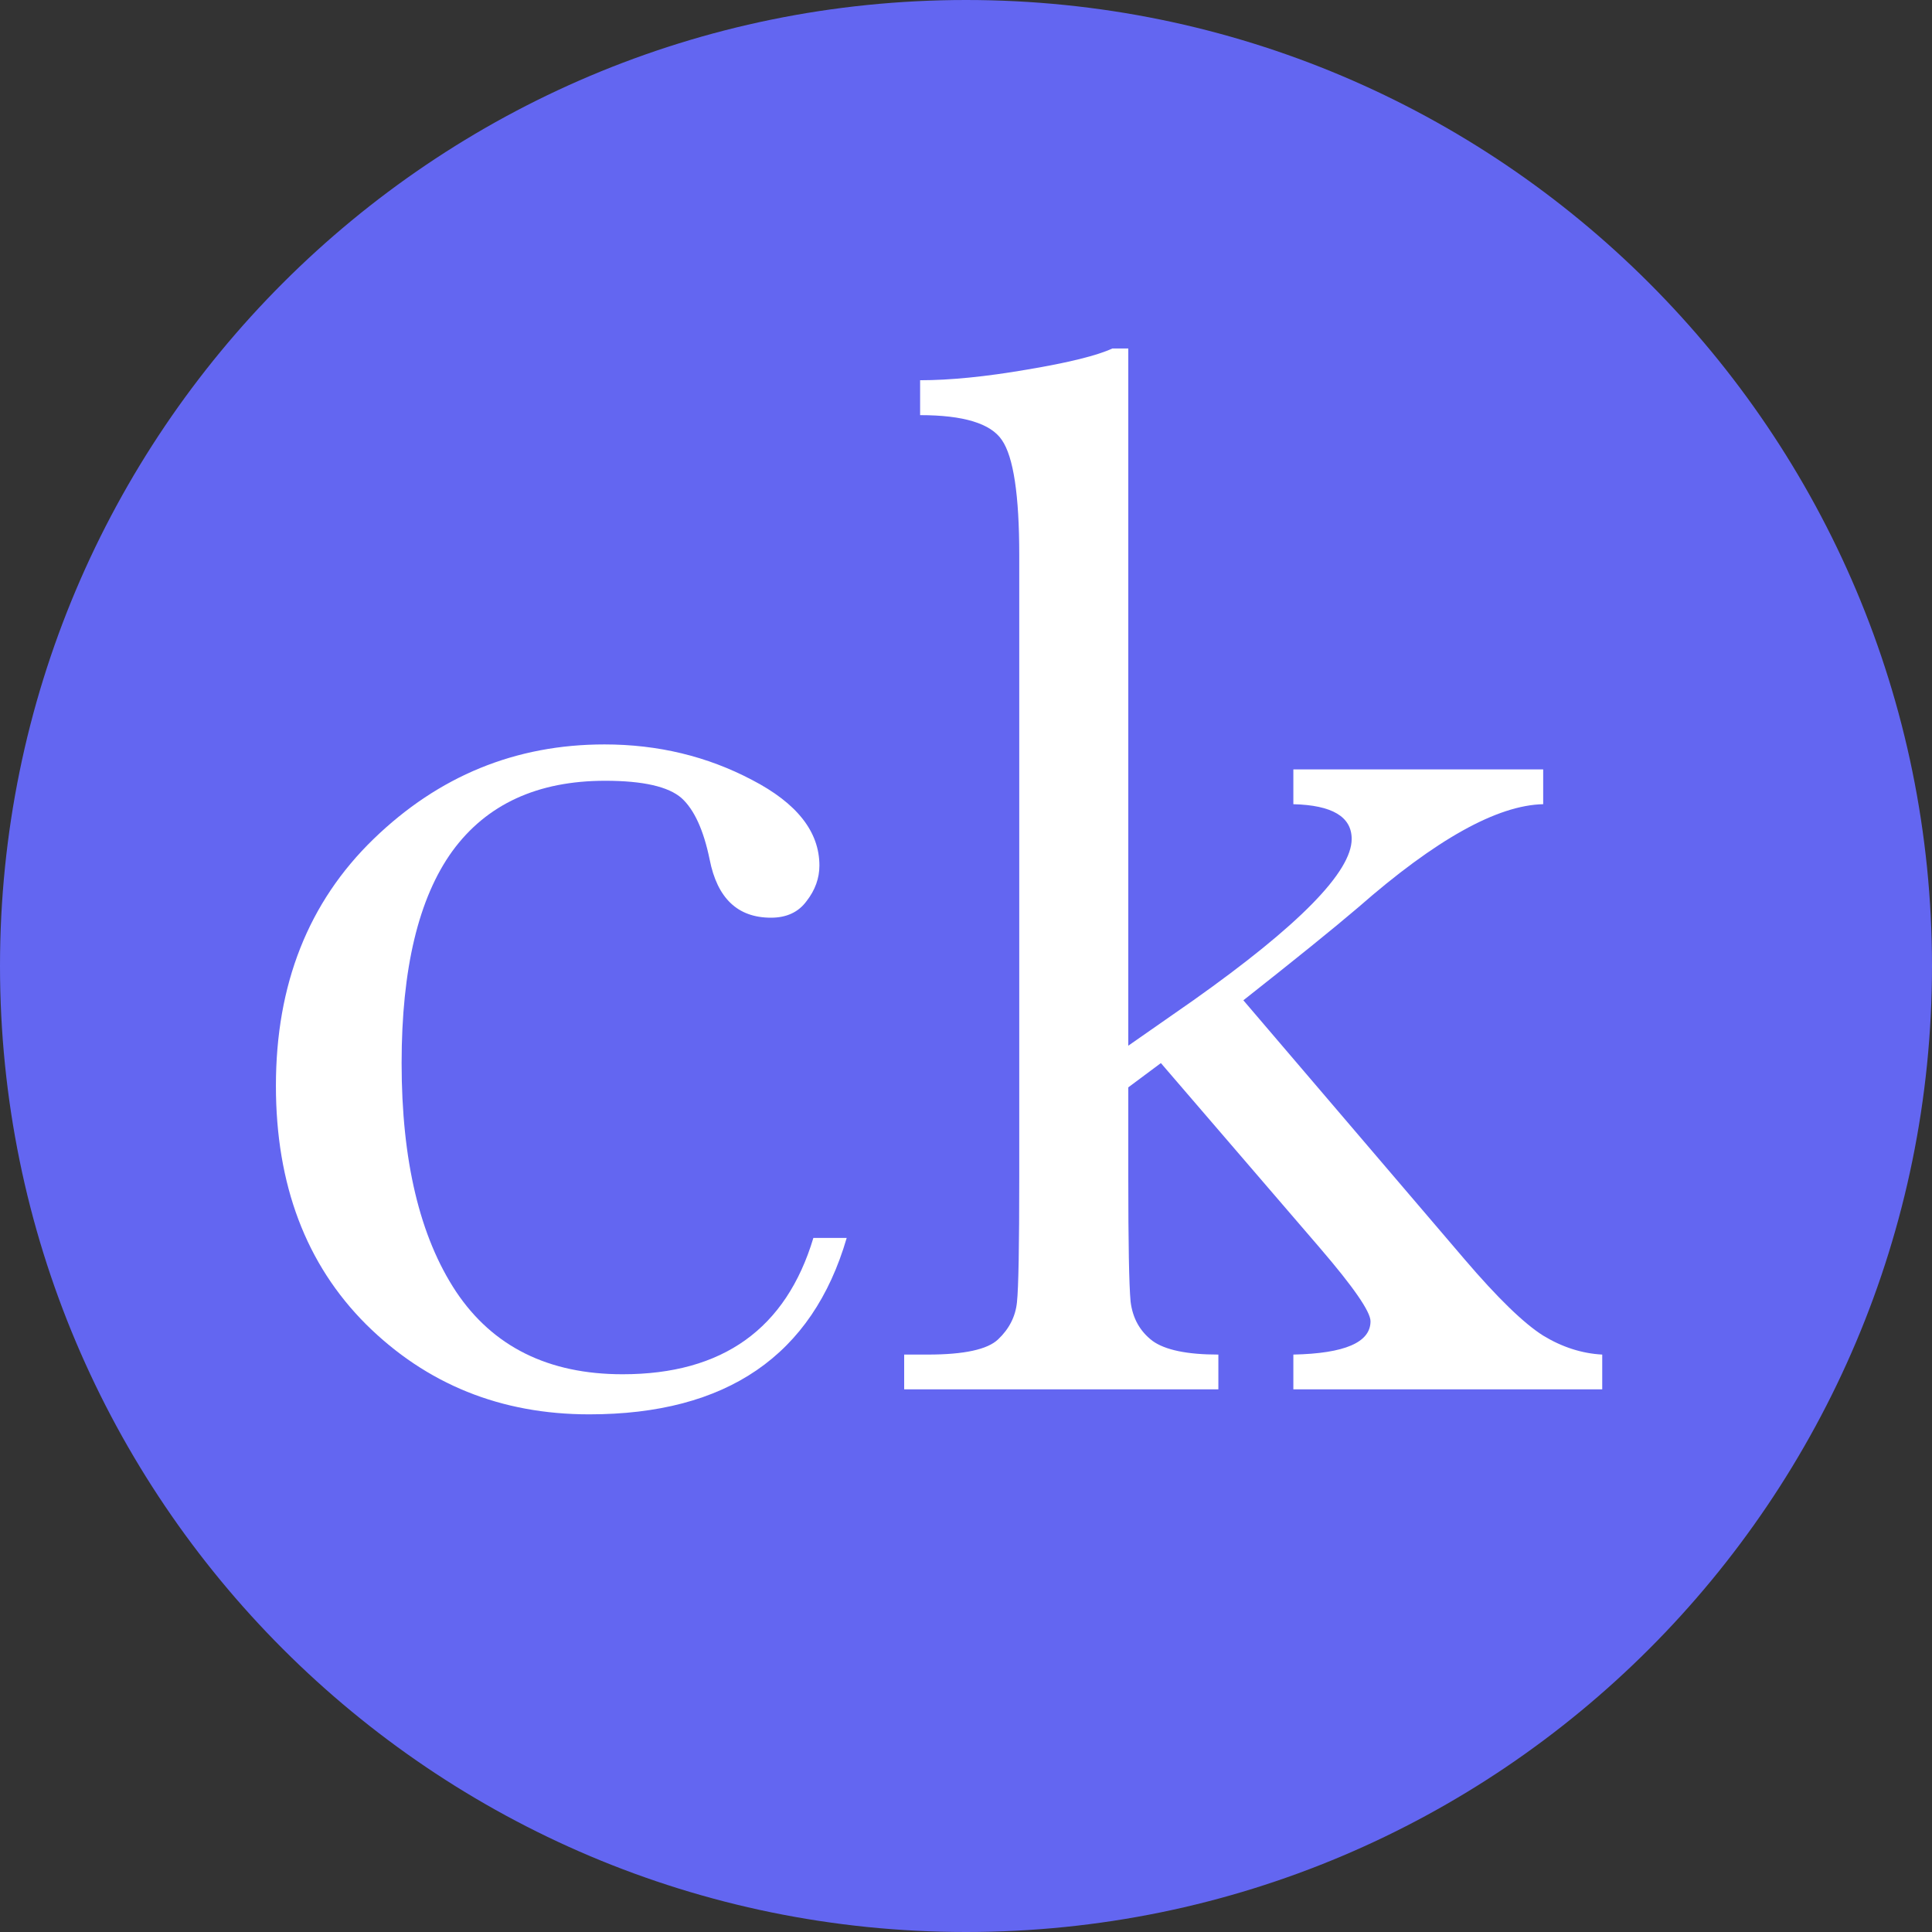 <svg width="16" height="16" viewBox="0 0 16 16" fill="none" xmlns="http://www.w3.org/2000/svg">
<rect x="0" y="0" width="16" height="16" fill="#333333" stroke="none"/>
<g id="Vector">
<path d="M16 8C16 12.418 12.418 16 8 16C3.582 16 0 12.418 0 8C0 3.582 3.582 0 8 0C12.418 0 16 3.582 16 8Z" fill="#6366F1"/>
<path d="M6.736 10.252H7.012C6.728 11.226 6.017 11.713 4.88 11.713C4.149 11.713 3.532 11.464 3.031 10.967C2.534 10.47 2.285 9.811 2.285 8.992C2.285 8.152 2.554 7.471 3.094 6.948C3.633 6.426 4.27 6.165 5.006 6.165C5.449 6.165 5.856 6.263 6.228 6.459C6.6 6.652 6.786 6.888 6.786 7.168C6.786 7.272 6.751 7.371 6.68 7.462C6.613 7.554 6.514 7.6 6.385 7.6C6.109 7.6 5.94 7.439 5.877 7.118C5.827 6.875 5.75 6.706 5.645 6.61C5.536 6.514 5.325 6.466 5.012 6.466C4.452 6.466 4.03 6.66 3.746 7.049C3.466 7.437 3.326 8.023 3.326 8.804C3.326 9.611 3.476 10.242 3.777 10.697C4.082 11.153 4.542 11.381 5.156 11.381C5.984 11.381 6.51 11.005 6.736 10.252Z" fill="white"/>
<path d="M10.711 6.372H12.78V6.66C12.399 6.668 11.889 6.953 11.25 7.513C11.045 7.688 10.727 7.945 10.297 8.284L12.128 10.428C12.403 10.75 12.621 10.961 12.78 11.061C12.938 11.157 13.101 11.209 13.269 11.218V11.506H10.711V11.218C11.137 11.209 11.35 11.117 11.35 10.942C11.35 10.863 11.21 10.66 10.93 10.334L9.614 8.804L9.344 9.005V9.745C9.344 10.292 9.35 10.637 9.363 10.779C9.38 10.917 9.44 11.025 9.545 11.105C9.649 11.18 9.831 11.218 10.09 11.218V11.506H7.488V11.218H7.683C7.984 11.218 8.178 11.176 8.266 11.092C8.358 11.005 8.41 10.902 8.422 10.785C8.435 10.664 8.441 10.317 8.441 9.745V4.597C8.441 4.1 8.393 3.782 8.297 3.644C8.205 3.507 7.979 3.438 7.62 3.438V3.149C7.867 3.149 8.161 3.12 8.504 3.061C8.851 3.003 9.087 2.944 9.212 2.886H9.344V8.66L9.883 8.284C10.757 7.665 11.194 7.22 11.194 6.948C11.194 6.764 11.033 6.668 10.711 6.66V6.372Z" fill="white"/>
</g>
</svg>
